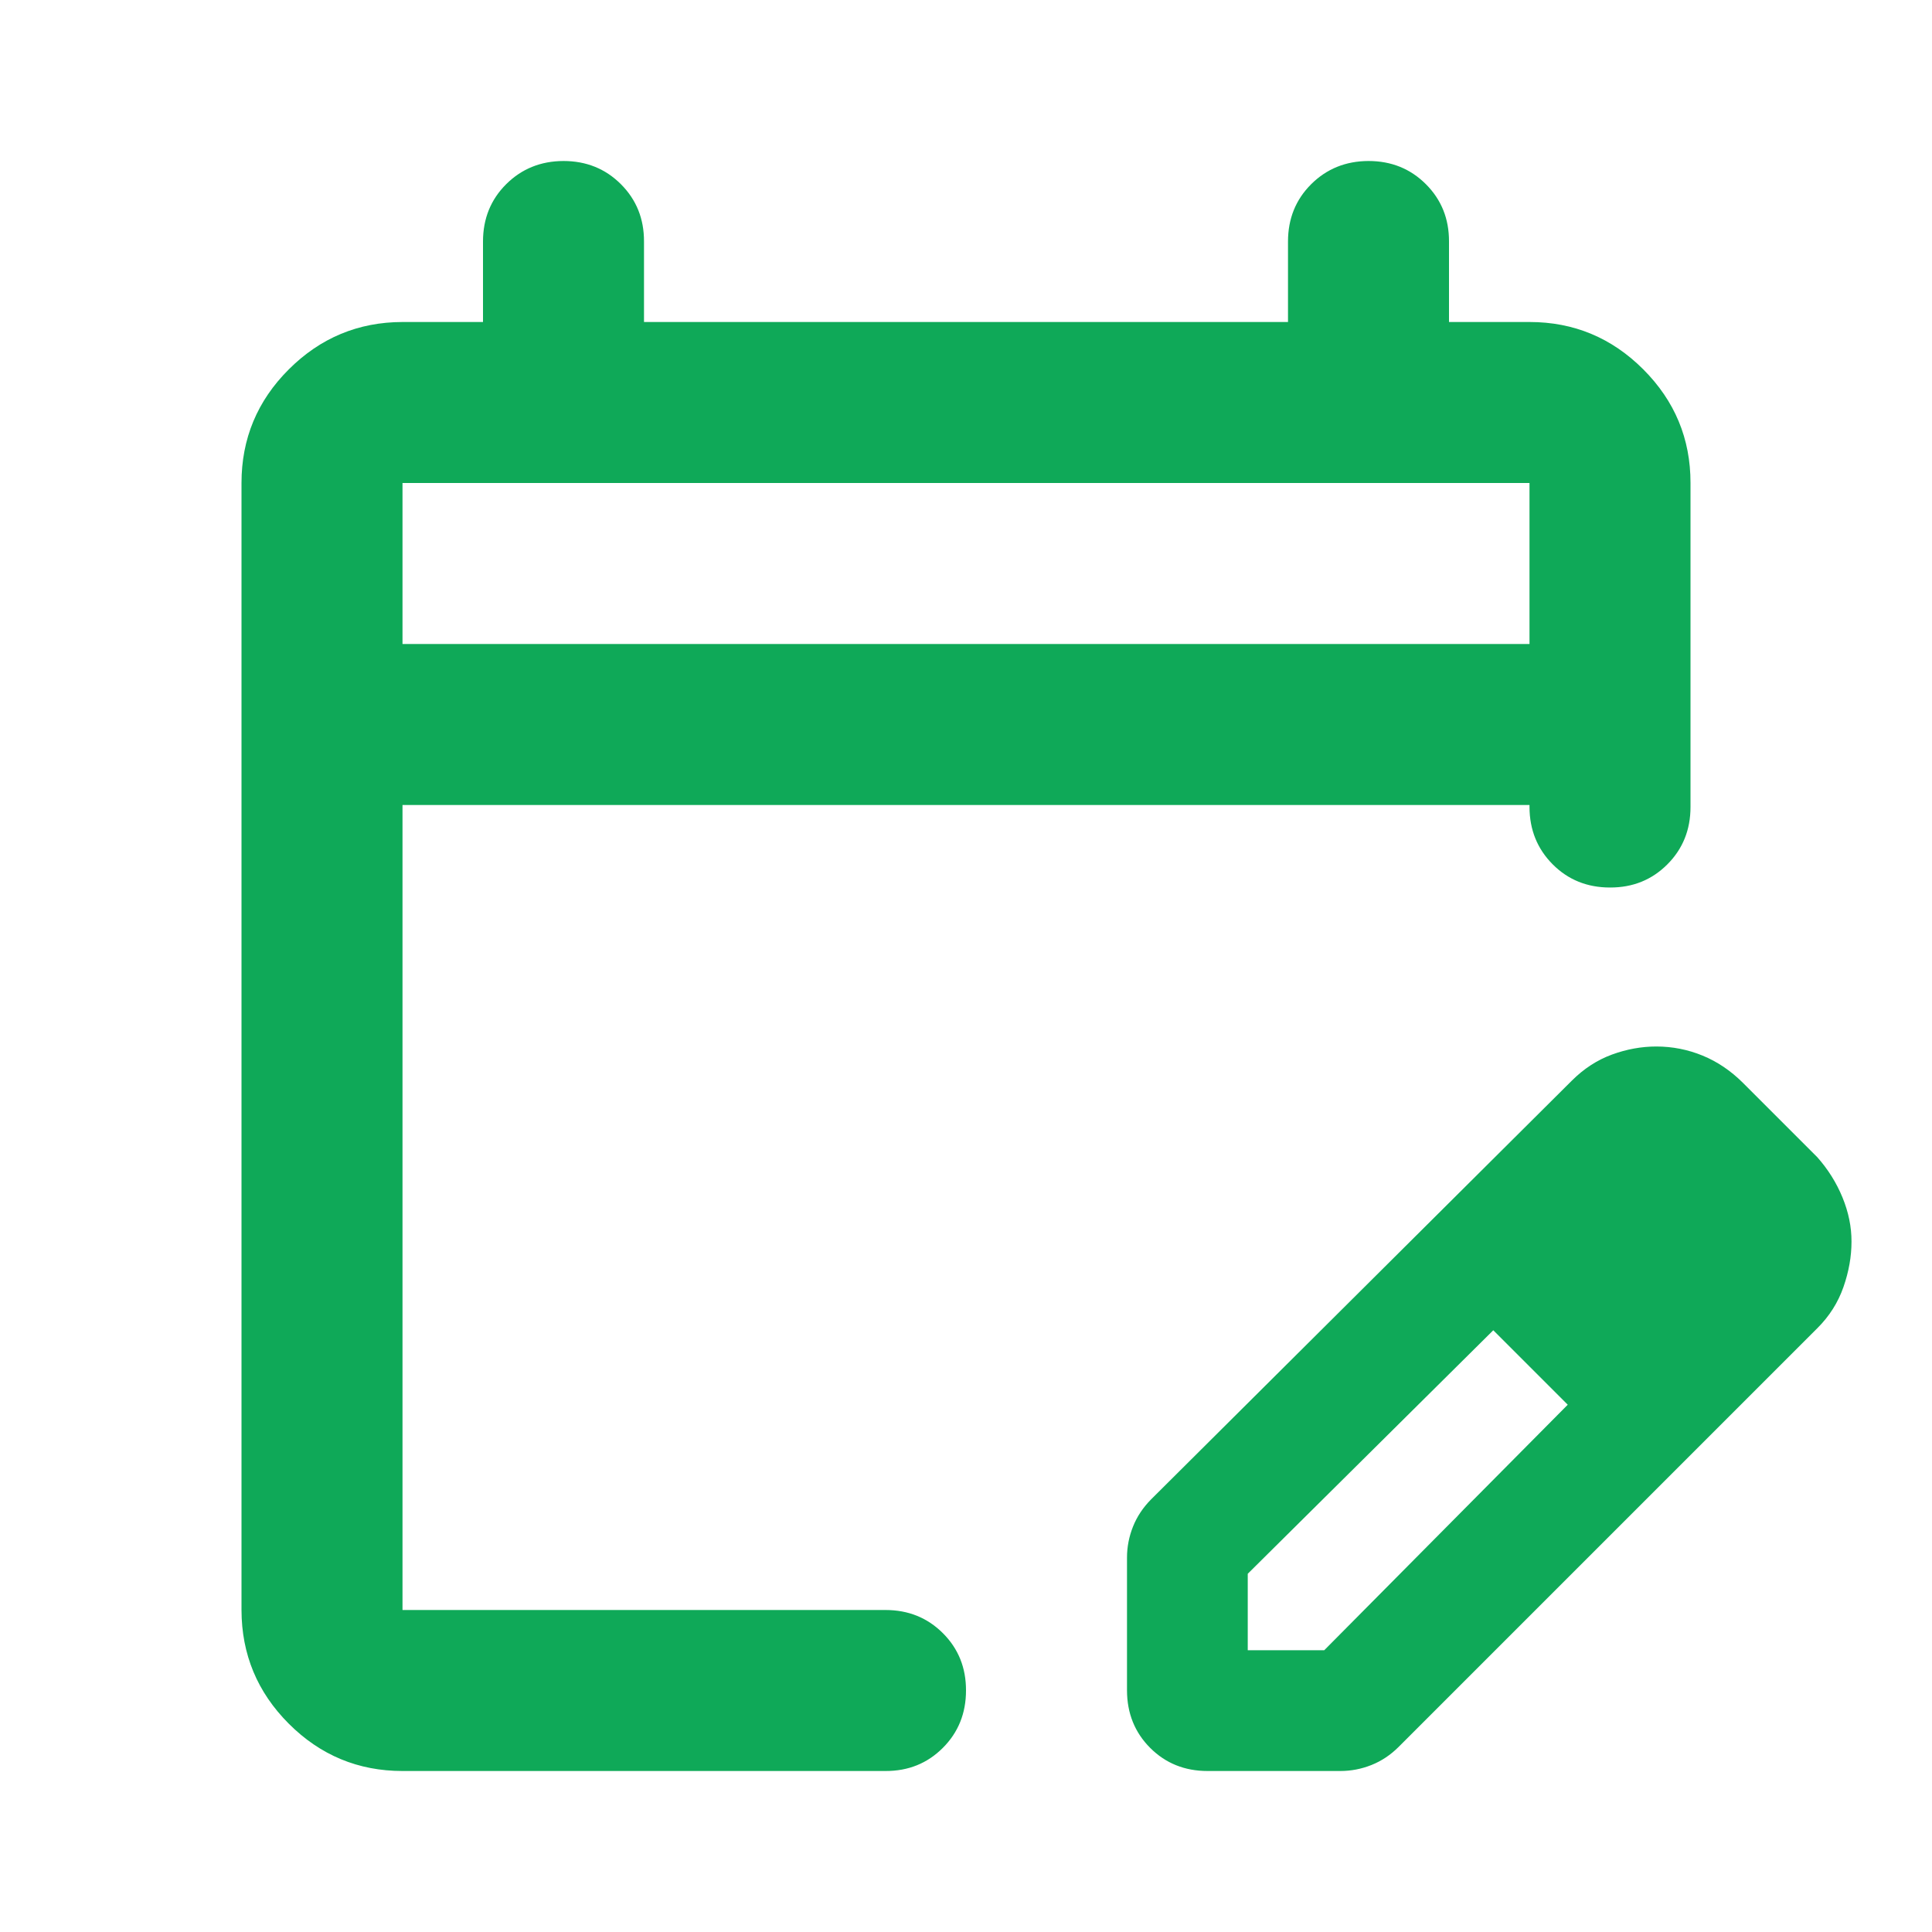 <svg width="24" height="24" viewBox="0 0 24 24" fill="none" xmlns="http://www.w3.org/2000/svg">
<path d="M5 22C4.45 22 3.979 21.804 3.588 21.413C3.197 21.022 3.001 20.551 3 20V6C3 5.45 3.196 4.979 3.588 4.588C3.98 4.197 4.451 4.001 5 4H6V3C6 2.717 6.096 2.479 6.288 2.288C6.48 2.097 6.717 2.001 7 2C7.283 2 7.521 2.096 7.713 2.288C7.905 2.48 8.001 2.717 8 3V4H16V3C16 2.717 16.096 2.479 16.288 2.288C16.48 2.097 16.717 2.001 17 2C17.283 2 17.521 2.096 17.713 2.288C17.905 2.48 18.001 2.717 18 3V4H19C19.55 4 20.021 4.196 20.413 4.588C20.805 4.98 21.001 5.451 21 6V10.025C21 10.308 20.904 10.546 20.712 10.738C20.52 10.93 20.283 11.026 20 11.025C19.717 11.025 19.479 10.929 19.288 10.737C19.097 10.545 19.001 10.308 19 10.026V10H5V20H11C11.283 20 11.521 20.096 11.713 20.288C11.905 20.48 12.001 20.717 12 21C12 21.283 11.904 21.521 11.712 21.713C11.52 21.905 11.283 22.001 11 22H5ZM5 8H19V6H5V8ZM14 21V19.35C14 19.217 14.025 19.088 14.075 18.963C14.125 18.838 14.2 18.726 14.3 18.625L19.525 13.425C19.675 13.275 19.842 13.167 20.025 13.1C20.208 13.033 20.392 13 20.575 13C20.775 13 20.967 13.038 21.15 13.113C21.333 13.188 21.5 13.301 21.65 13.45L22.575 14.375C22.708 14.525 22.813 14.692 22.888 14.875C22.963 15.058 23.001 15.242 23 15.425C23 15.608 22.967 15.796 22.9 15.988C22.833 16.18 22.725 16.351 22.575 16.5L17.375 21.7C17.275 21.8 17.163 21.875 17.038 21.925C16.913 21.975 16.784 22 16.65 22H15C14.717 22 14.479 21.904 14.288 21.713C14.097 21.522 14.001 21.284 14 21ZM15.5 20.5H16.45L19.475 17.45L19.025 16.975L18.55 16.525L15.5 19.55V20.5ZM19.025 16.975L18.55 16.525L19.475 17.45L19.025 16.975Z" fill="#0FA958"/>
</svg>
